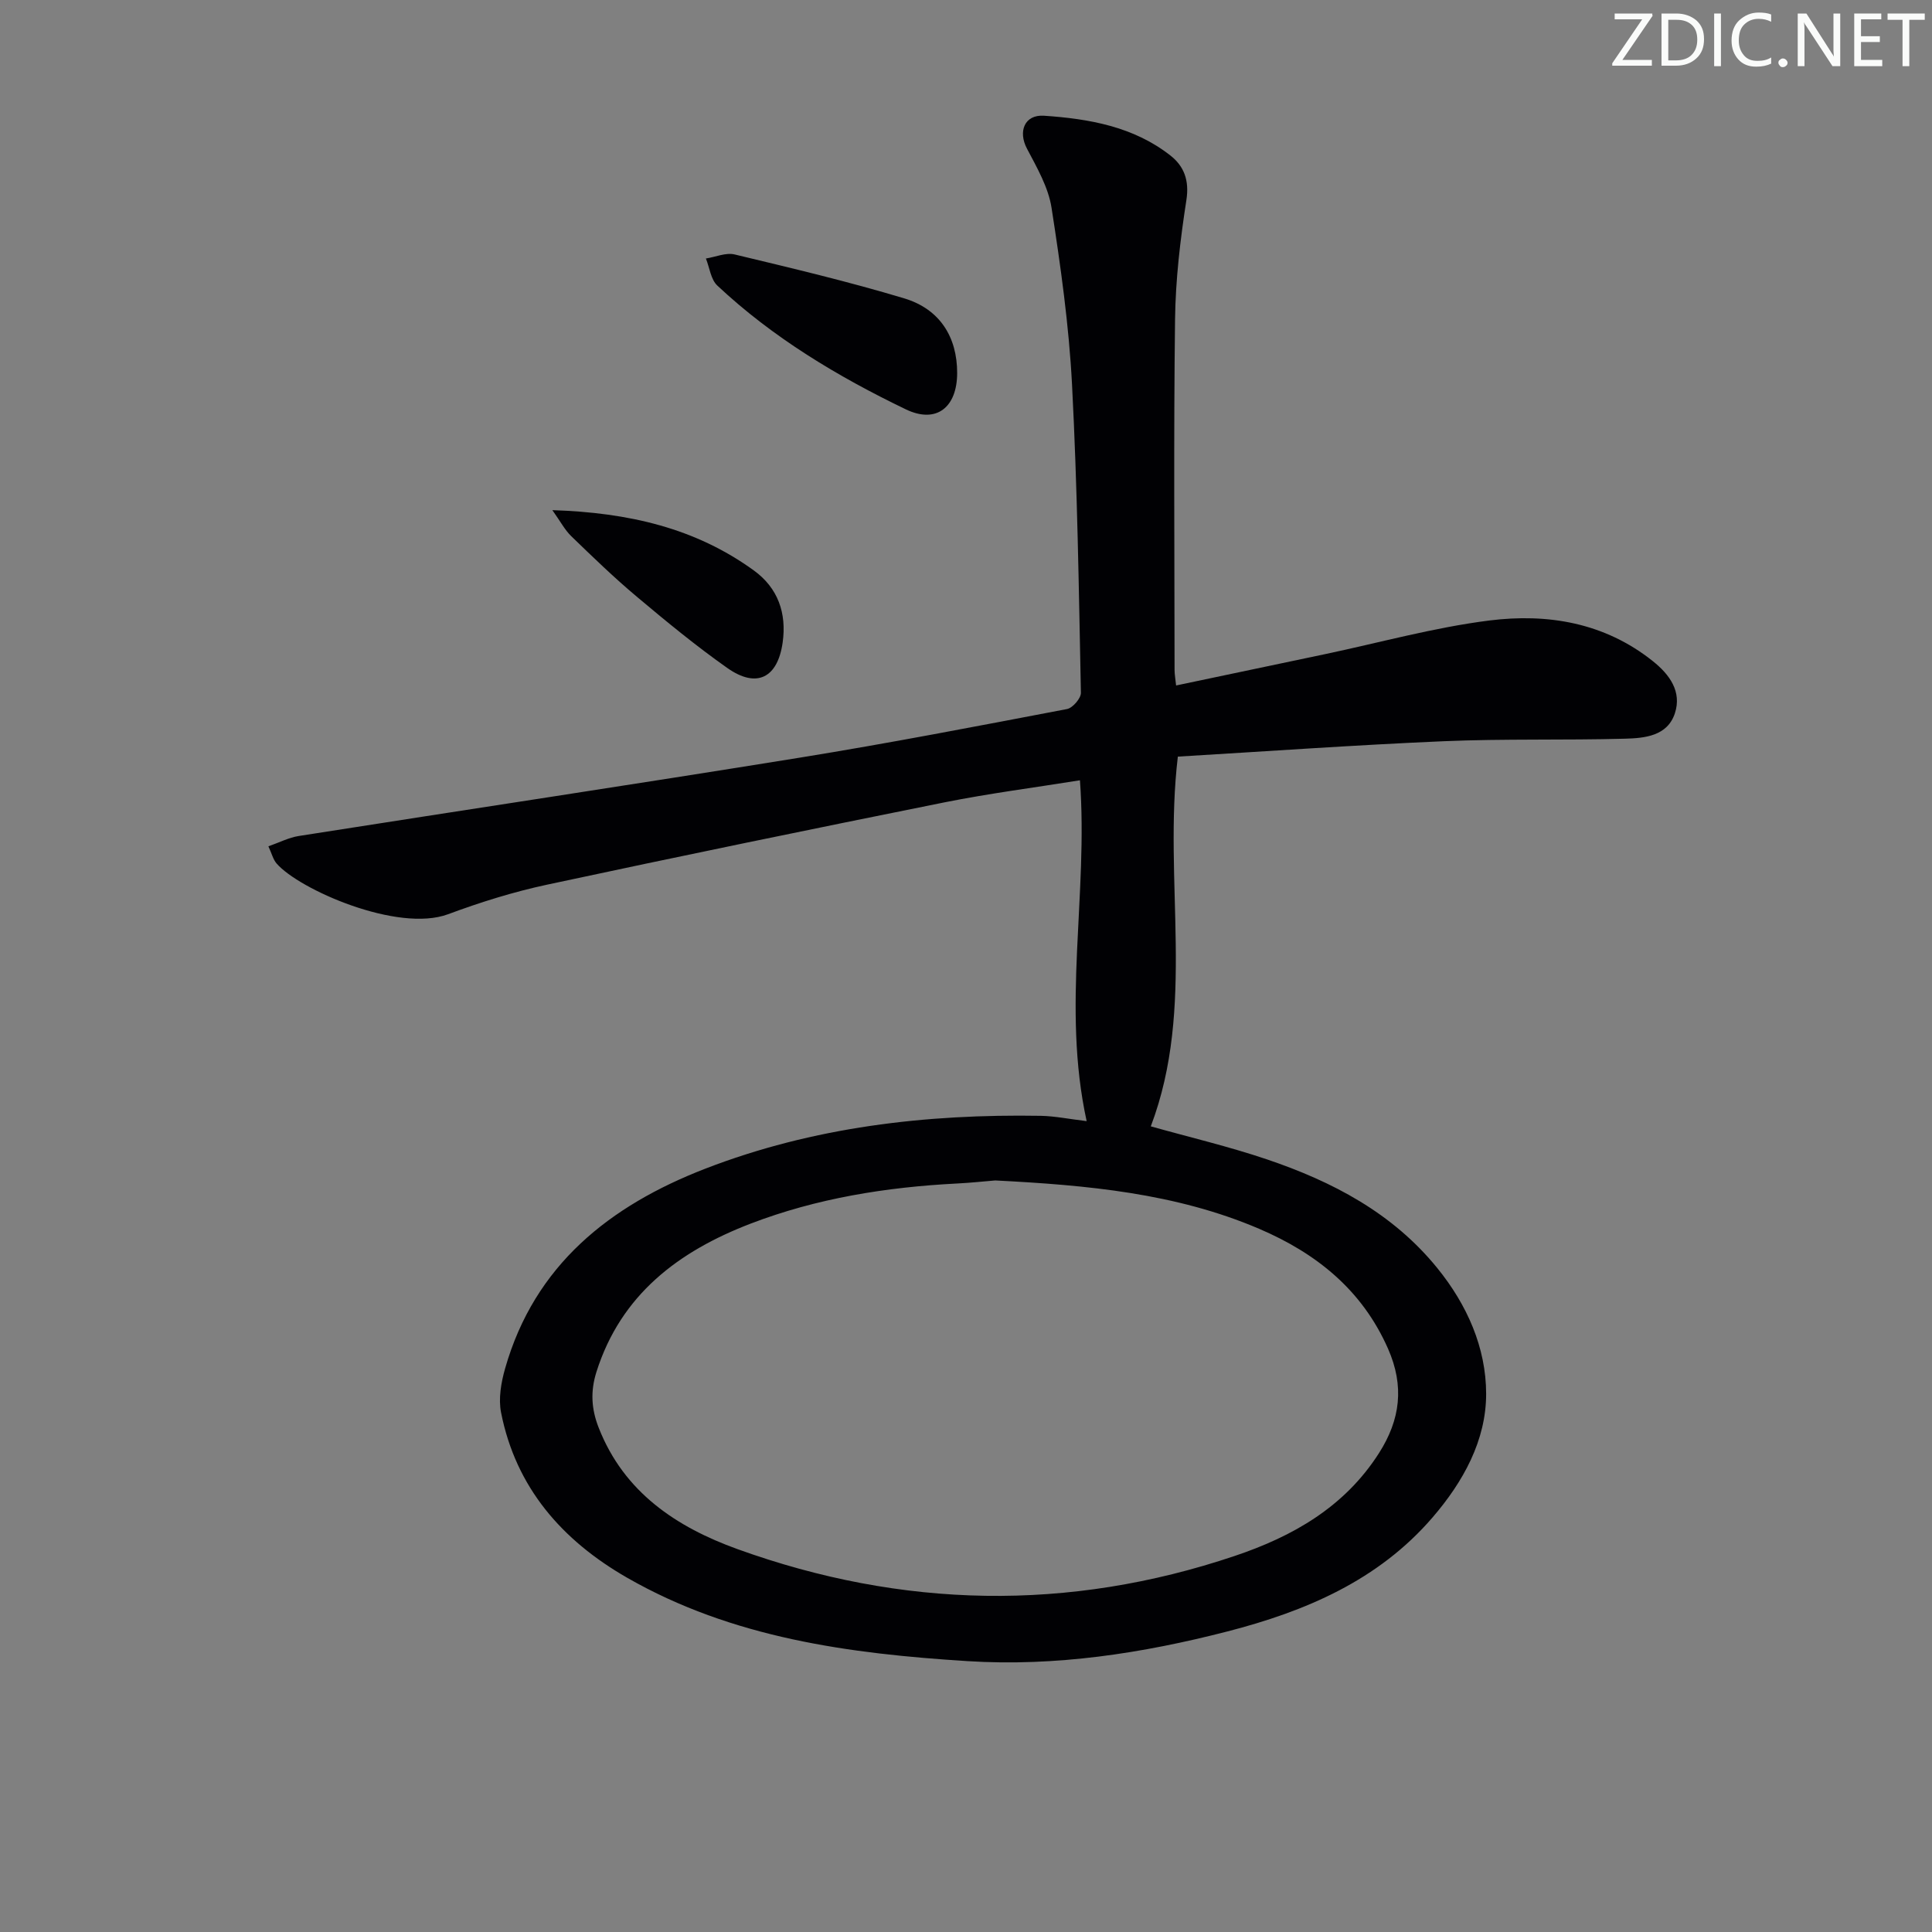 <svg enable-background="new 0 0 400 400" viewBox="0 0 400 400" xmlns="http://www.w3.org/2000/svg"><rect x="0" y="0" width="400" height="400" fill="#808080" stroke="none"/><g fill="#fafbfa"><path d="m342.2 3.2-6.3 9.2h6.1v1.2h-8.2v-.5l6.2-9.1h-5.7v-1.2h7.8v.4z"/><path d="m344 13.7v-10.9h3.1c1.6 0 3 .5 4.1 1.4 1.1 1 1.6 2.2 1.6 3.9s-.5 3-1.6 4-2.5 1.5-4.2 1.5h-3zm1.4-9.6v8.4h1.6c1.4 0 2.5-.4 3.2-1.1.8-.8 1.2-1.8 1.2-3.2s-.4-2.4-1.2-3.1-1.8-1-3.1-1z"/><path d="m356.3 2.8v10.9h-1.4v-10.9z"/><path d="m366.6 13.2c-.8.4-1.8.6-3 .6-1.6 0-2.8-.5-3.7-1.5s-1.4-2.3-1.4-3.9c0-1.7.5-3.2 1.6-4.2s2.4-1.6 4-1.6c1 0 1.9.1 2.6.4v1.5c-.8-.4-1.6-.6-2.6-.6-1.2 0-2.2.4-3 1.2s-1.1 1.9-1.1 3.3c0 1.3.4 2.3 1.1 3.1s1.6 1.1 2.8 1.1c1.1 0 2-.2 2.8-.7v1.3z"/><path d="m368.2 13c0-.3.1-.5.3-.6.2-.2.4-.3.6-.3.3 0 .5.1.7.3s.3.4.3.6-.1.5-.3.6c-.2.2-.4.3-.7.3s-.5-.1-.6-.3c-.2-.2-.3-.4-.3-.6z"/><path d="m381.1 13.7h-1.7l-5.5-8.4c-.2-.2-.3-.5-.4-.7 0 .2.1.8.1 1.5v7.6h-1.4v-10.9h1.8l5.3 8.3c.3.4.4.6.4.8 0-.3-.1-.8-.1-1.6v-7.5h1.4v10.9z"/><path d="m389.7 13.7h-5.8v-10.9h5.6v1.2h-4.2v3.5h3.9v1.2h-3.9v3.7h4.4z"/><path d="m398.4 4.1h-3.1v9.6h-1.4v-9.6h-3.1v-1.3h7.7v1.3z"/></g><path d="m224.98 232.12c-5.19-23.7.35-46.84-1.39-70.57-9.47 1.52-18.8 2.72-28 4.56-27.47 5.52-54.92 11.17-82.32 17.05-6.96 1.49-13.83 3.64-20.5 6.12-10.43 3.87-30.88-5.14-35.51-10.51-.71-.82-.98-2.01-1.69-3.55 2.29-.8 4.22-1.81 6.25-2.13 34.59-5.44 69.22-10.64 103.79-16.23 18.49-2.99 36.89-6.55 55.3-10.06 1.17-.22 2.9-2.22 2.88-3.36-.43-21.29-.73-42.59-1.84-63.86-.64-12.23-2.35-24.44-4.24-36.56-.66-4.26-3.04-8.35-5.1-12.27-1.85-3.51-.52-7.06 3.54-6.79 9.31.63 18.53 2.24 26.16 8.23 2.84 2.22 3.95 5.16 3.32 9.23-1.27 8.19-2.25 16.5-2.35 24.77-.3 24.16-.11 48.32-.1 72.47 0 .98.19 1.95.32 3.26 10.38-2.18 20.57-4.32 30.76-6.47 11.35-2.39 22.6-5.53 34.07-6.98 12.08-1.52 23.89.43 33.89 8.43 3.47 2.77 6.01 6.29 4.55 10.77-1.55 4.74-6.27 5.16-10.37 5.27-12.49.34-25-.01-37.47.52-18.4.79-36.77 2.1-55.07 3.19-3.08 25.96 3.78 51.77-5.6 76.55 7.96 2.24 16.14 4.16 24.06 6.84 13.53 4.58 25.97 11.07 35.24 22.48 6.19 7.62 10.12 16.49 10.13 26.06 0 9.65-4.74 18.2-11.08 25.57-11.25 13.08-26.35 19.46-42.48 23.62-17.61 4.54-35.58 7.3-53.79 6.15-24.47-1.54-48.71-4.77-70.52-17.28-13.41-7.7-23.01-18.61-26.08-34.19-.57-2.89.01-6.23.84-9.13 6.11-21.44 21.69-33.71 41.45-41.36 22.31-8.63 45.68-11.34 69.47-10.94 2.95.06 5.88.67 9.48 1.1zm-18.93 12.28c-2.25.18-5.06.49-7.88.63-14.66.75-29.06 3.05-42.79 8.32-14.85 5.71-26.81 14.65-31.89 30.68-1.26 3.99-1.08 7.64.46 11.56 5.25 13.41 16.14 20.59 28.74 25.14 34.07 12.29 68.5 13.01 102.95 1.41 12.02-4.04 22.72-10.12 29.84-21.25 4.46-6.97 5.31-13.9 1.9-21.65-5.38-12.21-14.88-19.78-26.71-24.84-17.25-7.37-35.6-9.03-54.62-10z" fill="#010104"/><path d="m198.17 77.24c-.01 7.07-4.27 10.57-10.63 7.51-14.1-6.79-27.53-14.84-39.03-25.63-1.35-1.27-1.6-3.71-2.36-5.6 1.99-.31 4.13-1.27 5.94-.84 11.76 2.82 23.54 5.61 35.11 9.09 7.42 2.23 10.98 8.05 10.97 15.47z" fill="#010104"/><path d="m114.36 105.62c15.84.51 29.64 3.73 41.72 12.49 4.98 3.61 6.82 8.82 5.96 14.92-1.04 7.34-5.38 9.55-11.46 5.27-6.5-4.58-12.67-9.66-18.76-14.78-4.7-3.94-9.12-8.23-13.53-12.49-1.34-1.29-2.23-3.03-3.93-5.41z" fill="#010104"/></svg>